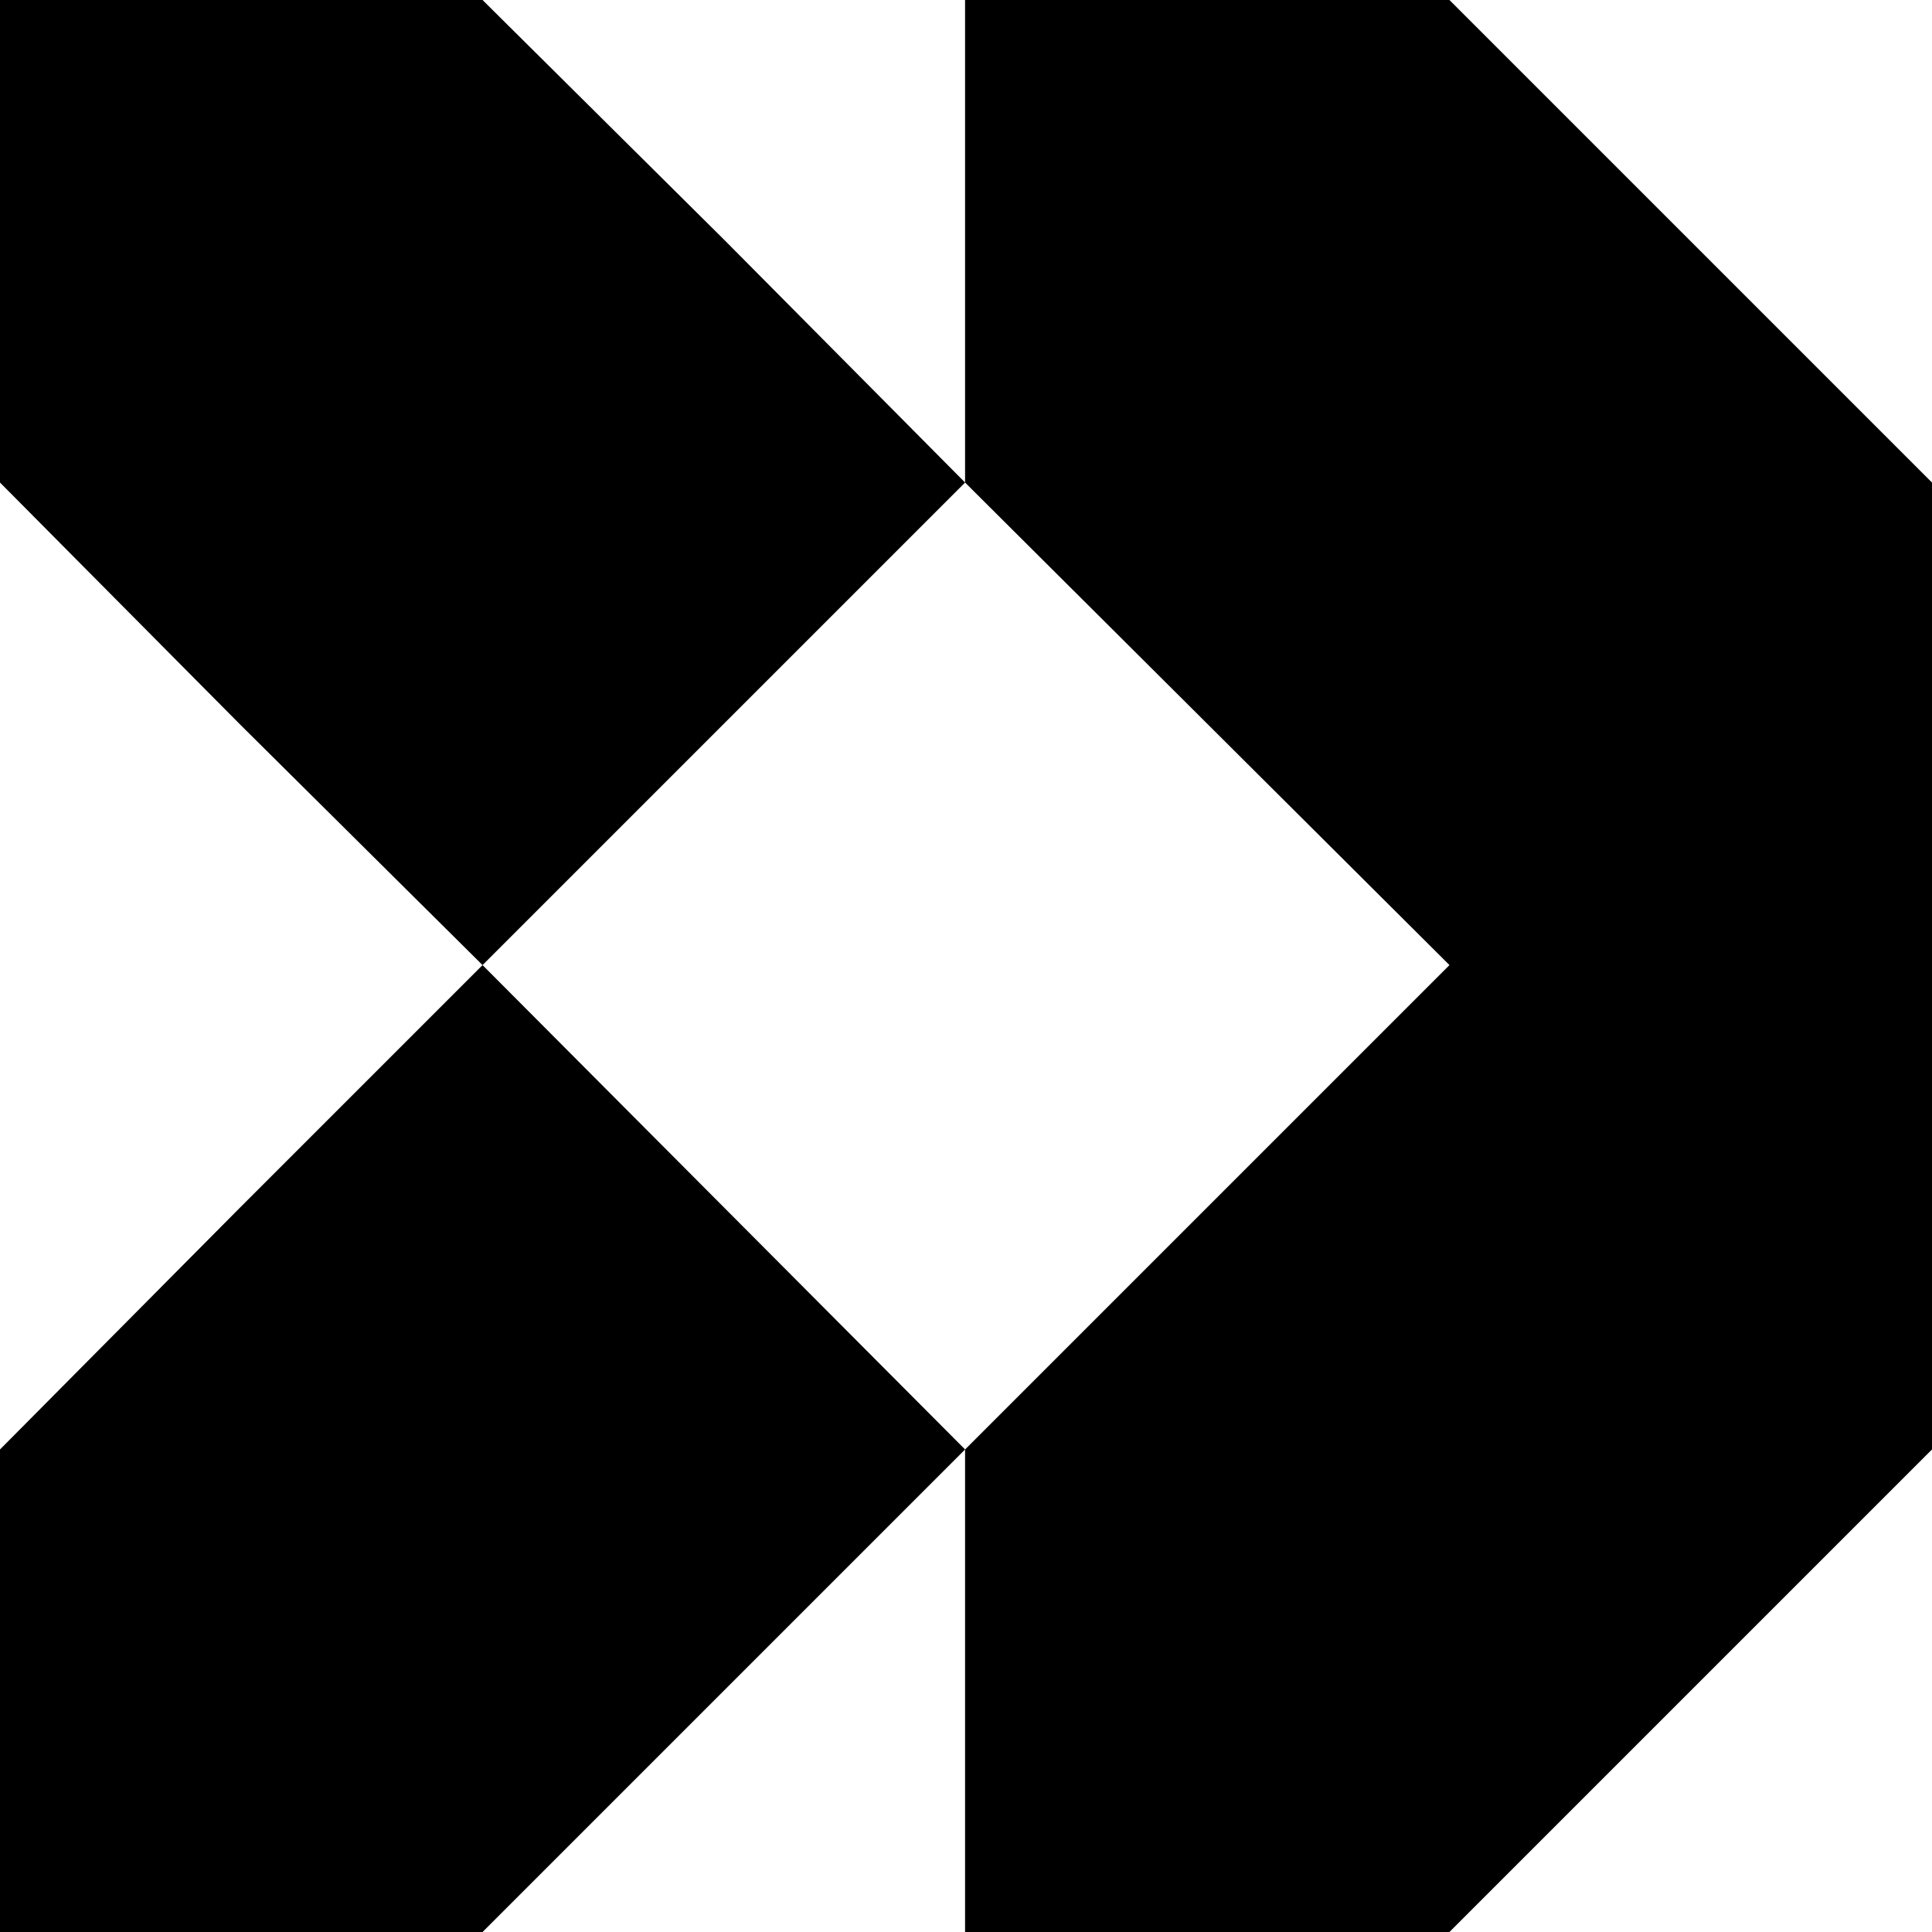<?xml version="1.0" encoding="UTF-8"?><svg id="Layer_2" xmlns="http://www.w3.org/2000/svg" viewBox="0 0 104.5 104.5"><g id="Components"><g id="_4f9f4310-b469-4610-a42b-081d434ae1d6_4"><polygon points="78.4 0 52.2 0 52.2 26.1 78.4 52.2 52.2 78.4 52.2 104.5 78.4 104.5 104.5 78.4 104.5 26.1 78.4 0" style="stroke-width:0px;"/><polygon points="39.2 13 26.1 0 0 0 0 26.1 13 39.2 26.1 52.2 52.2 26.1 39.2 13" style="stroke-width:0px;"/><polygon points="13 65.3 0 78.4 0 104.5 26.1 104.5 39.2 91.4 52.2 78.4 26.1 52.2 13 65.3" style="stroke-width:0px;"/></g></g></svg>